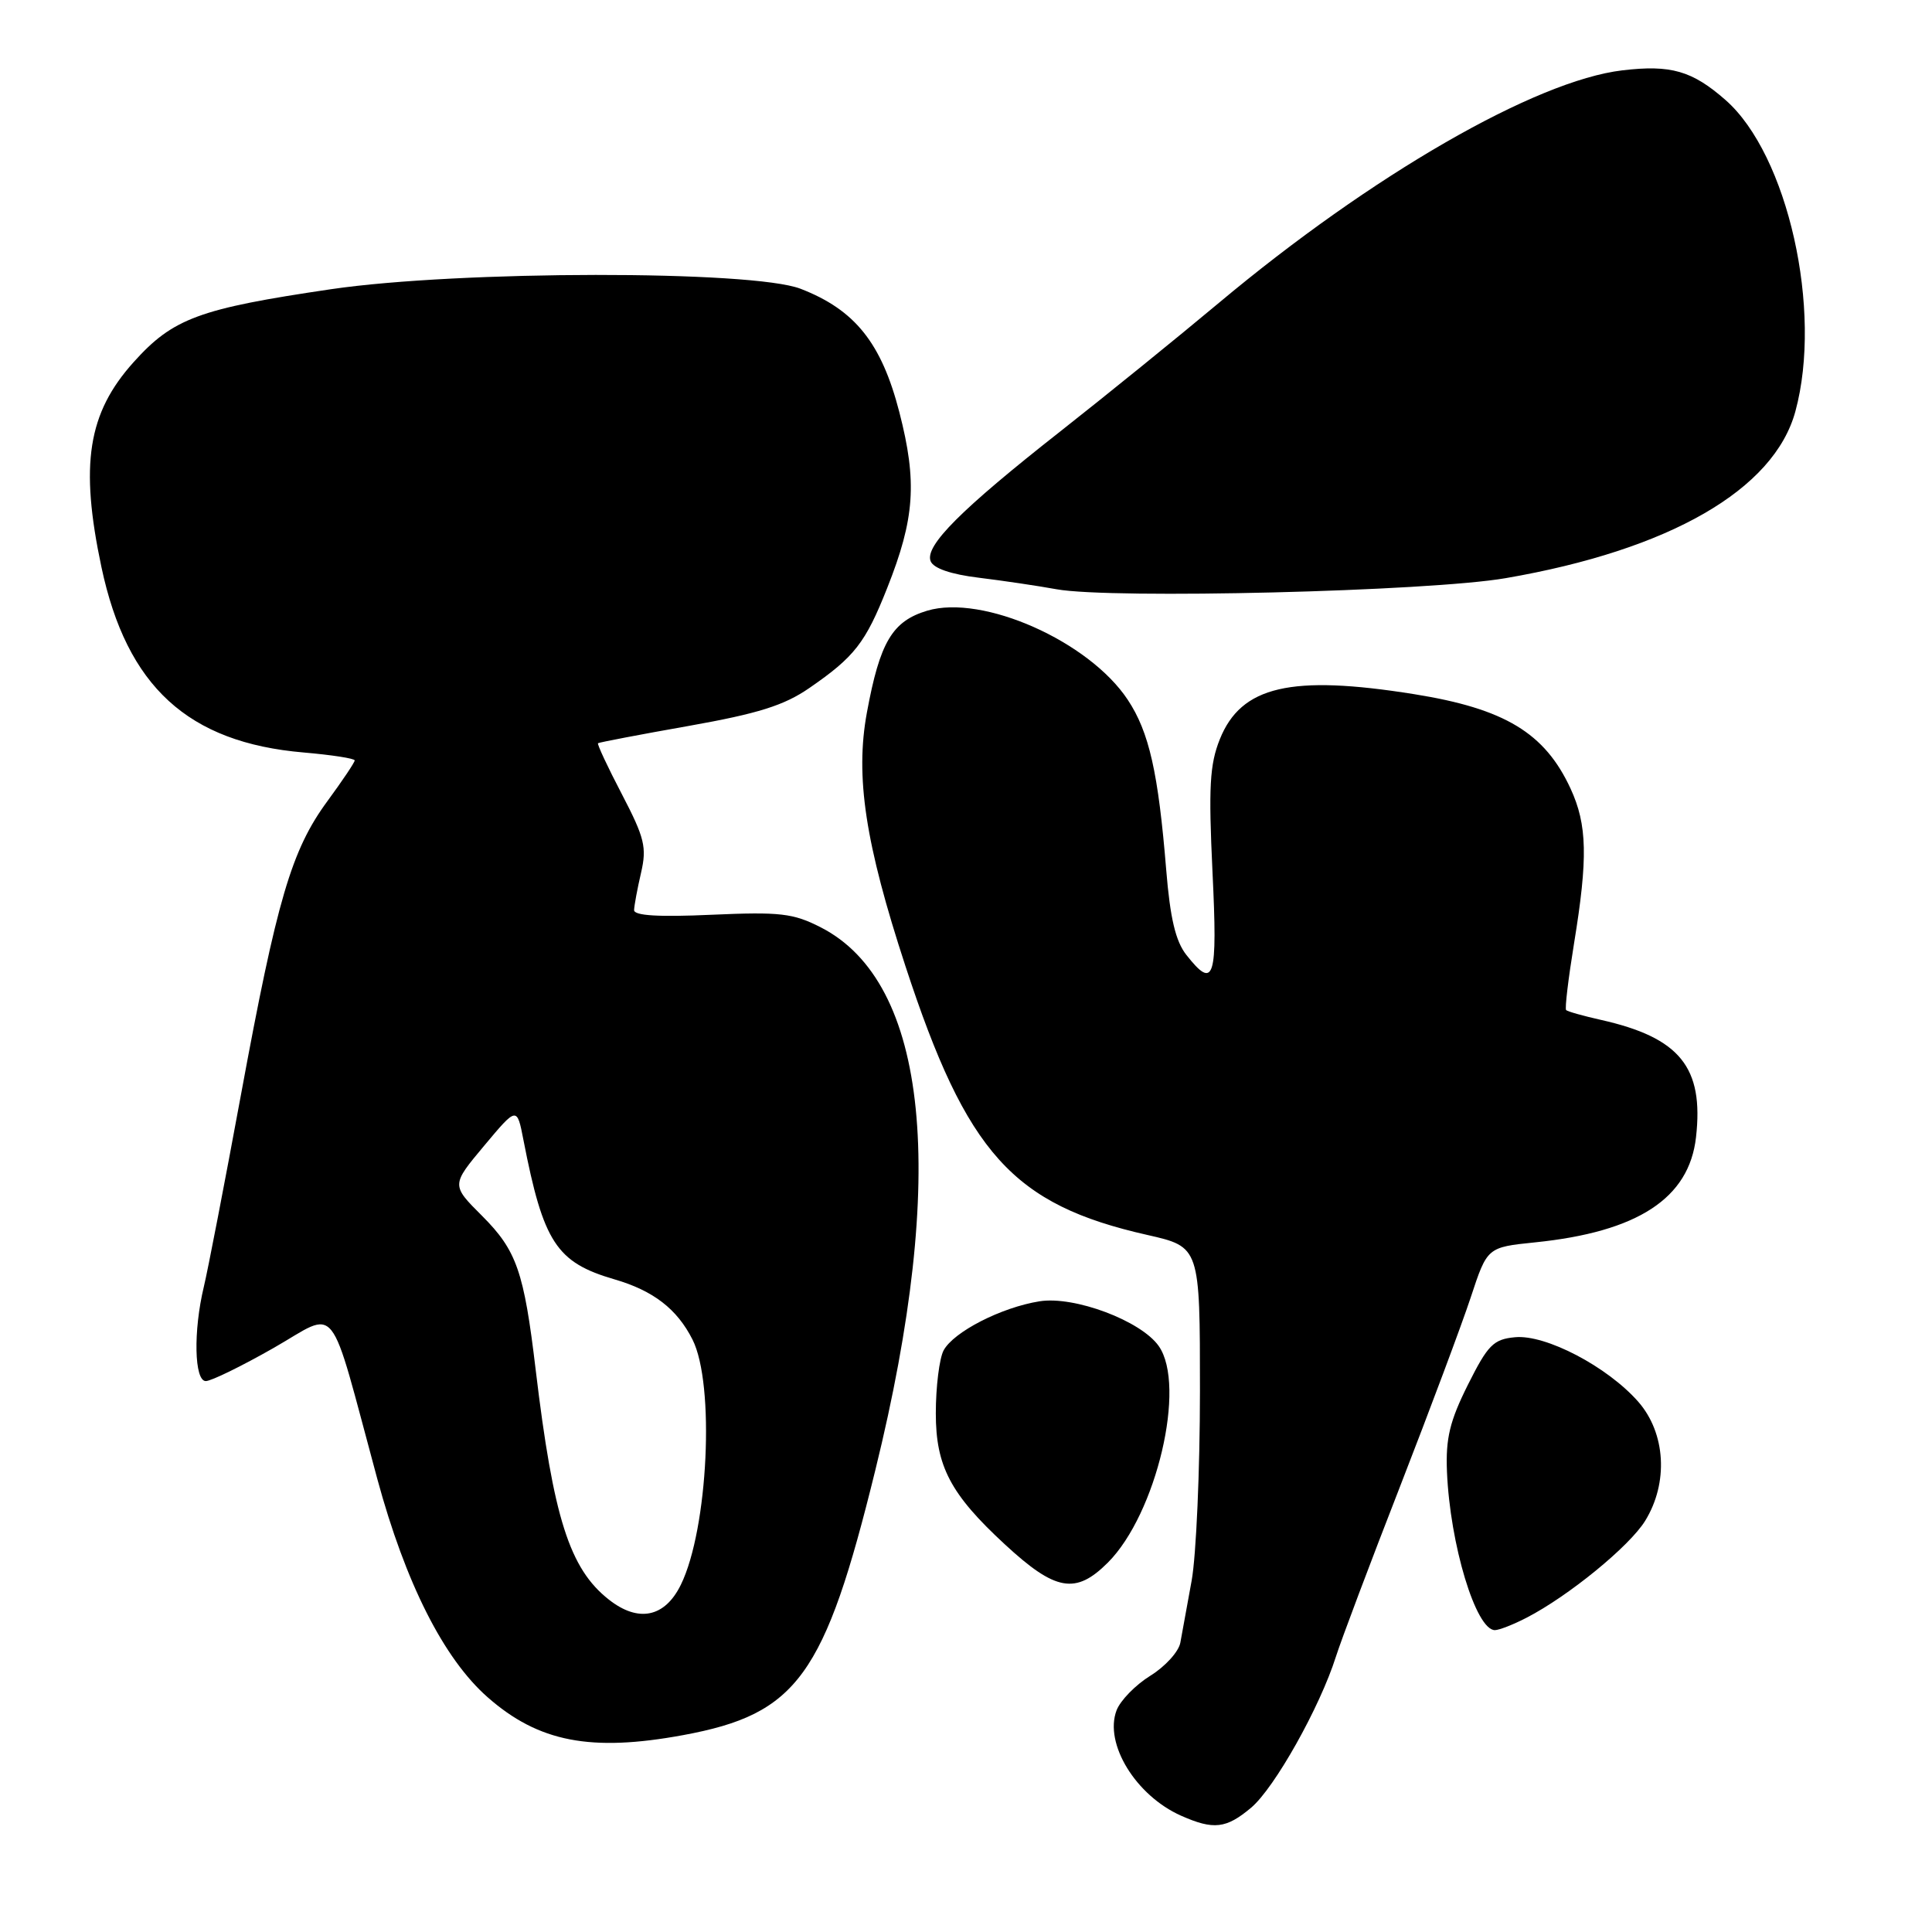 <?xml version="1.0" encoding="UTF-8" standalone="no"?>
<!DOCTYPE svg PUBLIC "-//W3C//DTD SVG 1.1//EN" "http://www.w3.org/Graphics/SVG/1.1/DTD/svg11.dtd" >
<svg xmlns="http://www.w3.org/2000/svg" xmlns:xlink="http://www.w3.org/1999/xlink" version="1.1" viewBox="0 0 256 256">
 <g >
 <path fill="currentColor"
d=" M 165.78 239.53 C 168.89 236.91 174.90 226.20 177.02 219.50 C 177.72 217.30 181.53 207.18 185.50 197.00 C 189.46 186.82 193.69 175.52 194.89 171.88 C 197.07 165.27 197.07 165.27 203.40 164.62 C 217.02 163.23 223.82 158.78 224.73 150.69 C 225.78 141.42 222.59 137.49 212.13 135.14 C 209.77 134.61 207.70 134.03 207.52 133.84 C 207.33 133.65 207.81 129.68 208.57 125.00 C 210.42 113.69 210.32 109.29 208.11 104.50 C 204.70 97.11 199.38 93.90 187.38 91.98 C 171.05 89.37 164.46 90.90 161.63 97.96 C 160.29 101.31 160.13 104.32 160.66 115.50 C 161.35 129.80 160.90 131.23 157.19 126.52 C 155.77 124.71 155.05 121.66 154.53 115.27 C 153.48 102.38 152.27 97.00 149.43 92.72 C 144.30 84.97 130.22 78.72 122.86 80.92 C 118.23 82.31 116.59 85.08 114.87 94.41 C 113.30 102.92 114.65 111.76 119.99 128.06 C 128.12 152.86 134.20 159.62 152.04 163.64 C 159.00 165.22 159.00 165.22 159.00 184.30 C 159.00 194.79 158.50 206.11 157.90 209.44 C 157.29 212.77 156.61 216.48 156.40 217.67 C 156.18 218.86 154.39 220.83 152.43 222.04 C 150.46 223.26 148.45 225.32 147.95 226.63 C 146.28 231.03 150.49 237.92 156.50 240.59 C 160.81 242.50 162.47 242.31 165.78 239.53 Z  M 90.53 229.91 C 105.65 227.12 109.27 222.12 115.99 194.78 C 125.61 155.67 123.04 130.16 108.74 122.87 C 105.10 121.01 103.36 120.81 94.30 121.21 C 87.27 121.53 84.01 121.33 84.02 120.59 C 84.04 119.99 84.45 117.77 84.94 115.66 C 85.72 112.28 85.42 111.03 82.41 105.25 C 80.52 101.64 79.10 98.59 79.24 98.48 C 79.38 98.37 84.79 97.33 91.25 96.19 C 100.48 94.55 103.91 93.47 107.25 91.16 C 113.24 87.03 114.68 85.18 117.56 77.91 C 121.22 68.69 121.55 63.87 119.17 54.62 C 116.80 45.44 113.29 41.05 106.07 38.26 C 99.66 35.79 60.84 35.83 43.87 38.32 C 26.38 40.90 22.93 42.17 17.71 47.98 C 11.63 54.74 10.56 61.54 13.44 75.14 C 16.80 90.97 24.90 98.40 40.25 99.71 C 43.96 100.03 47.00 100.50 47.00 100.76 C 47.00 101.02 45.37 103.45 43.38 106.16 C 38.62 112.64 36.70 119.18 31.94 145.00 C 29.76 156.82 27.54 168.30 27.01 170.50 C 25.60 176.37 25.74 183.00 27.27 183.00 C 27.98 183.00 32.01 181.03 36.24 178.62 C 44.99 173.63 43.41 171.65 49.99 195.95 C 53.74 209.77 58.79 219.77 64.61 224.89 C 71.36 230.83 78.29 232.17 90.53 229.91 Z  M 202.29 214.35 C 207.86 211.47 215.90 204.90 217.99 201.52 C 221.10 196.48 220.72 189.89 217.07 185.73 C 212.98 181.08 204.80 176.80 200.75 177.19 C 197.88 177.46 197.15 178.21 194.50 183.50 C 192.10 188.30 191.55 190.60 191.73 195.00 C 192.13 204.64 195.56 216.00 198.08 216.00 C 198.64 216.00 200.54 215.26 202.29 214.35 Z  M 146.80 207.05 C 153.24 200.60 157.23 183.63 153.54 178.36 C 151.19 175.01 142.36 171.69 137.74 172.43 C 132.67 173.24 126.35 176.48 125.03 178.94 C 124.47 180.00 124.00 183.76 124.00 187.28 C 124.00 194.28 125.95 197.99 133.13 204.62 C 139.86 210.85 142.53 211.32 146.80 207.05 Z  M 199.50 76.61 C 221.22 72.87 235.09 64.88 237.90 54.50 C 241.53 41.14 236.90 20.51 228.65 13.26 C 224.22 9.37 221.39 8.56 214.98 9.32 C 203.46 10.68 181.74 23.20 161.50 40.14 C 156.00 44.74 146.55 52.40 140.50 57.16 C 127.34 67.50 122.52 72.32 123.31 74.35 C 123.67 75.30 125.98 76.10 129.69 76.55 C 132.88 76.94 137.53 77.63 140.00 78.08 C 147.31 79.40 189.32 78.37 199.50 76.61 Z  M 80.67 211.95 C 75.47 207.86 73.33 201.14 70.98 181.50 C 69.43 168.47 68.46 165.70 63.89 161.12 C 59.79 157.03 59.79 157.03 64.15 151.82 C 68.50 146.62 68.50 146.62 69.36 151.06 C 72.00 164.64 73.73 167.28 81.42 169.52 C 86.57 171.02 89.71 173.44 91.76 177.50 C 94.75 183.41 93.84 202.59 90.22 209.98 C 88.10 214.32 84.59 215.04 80.67 211.95 Z "/>
</g>
</svg>
